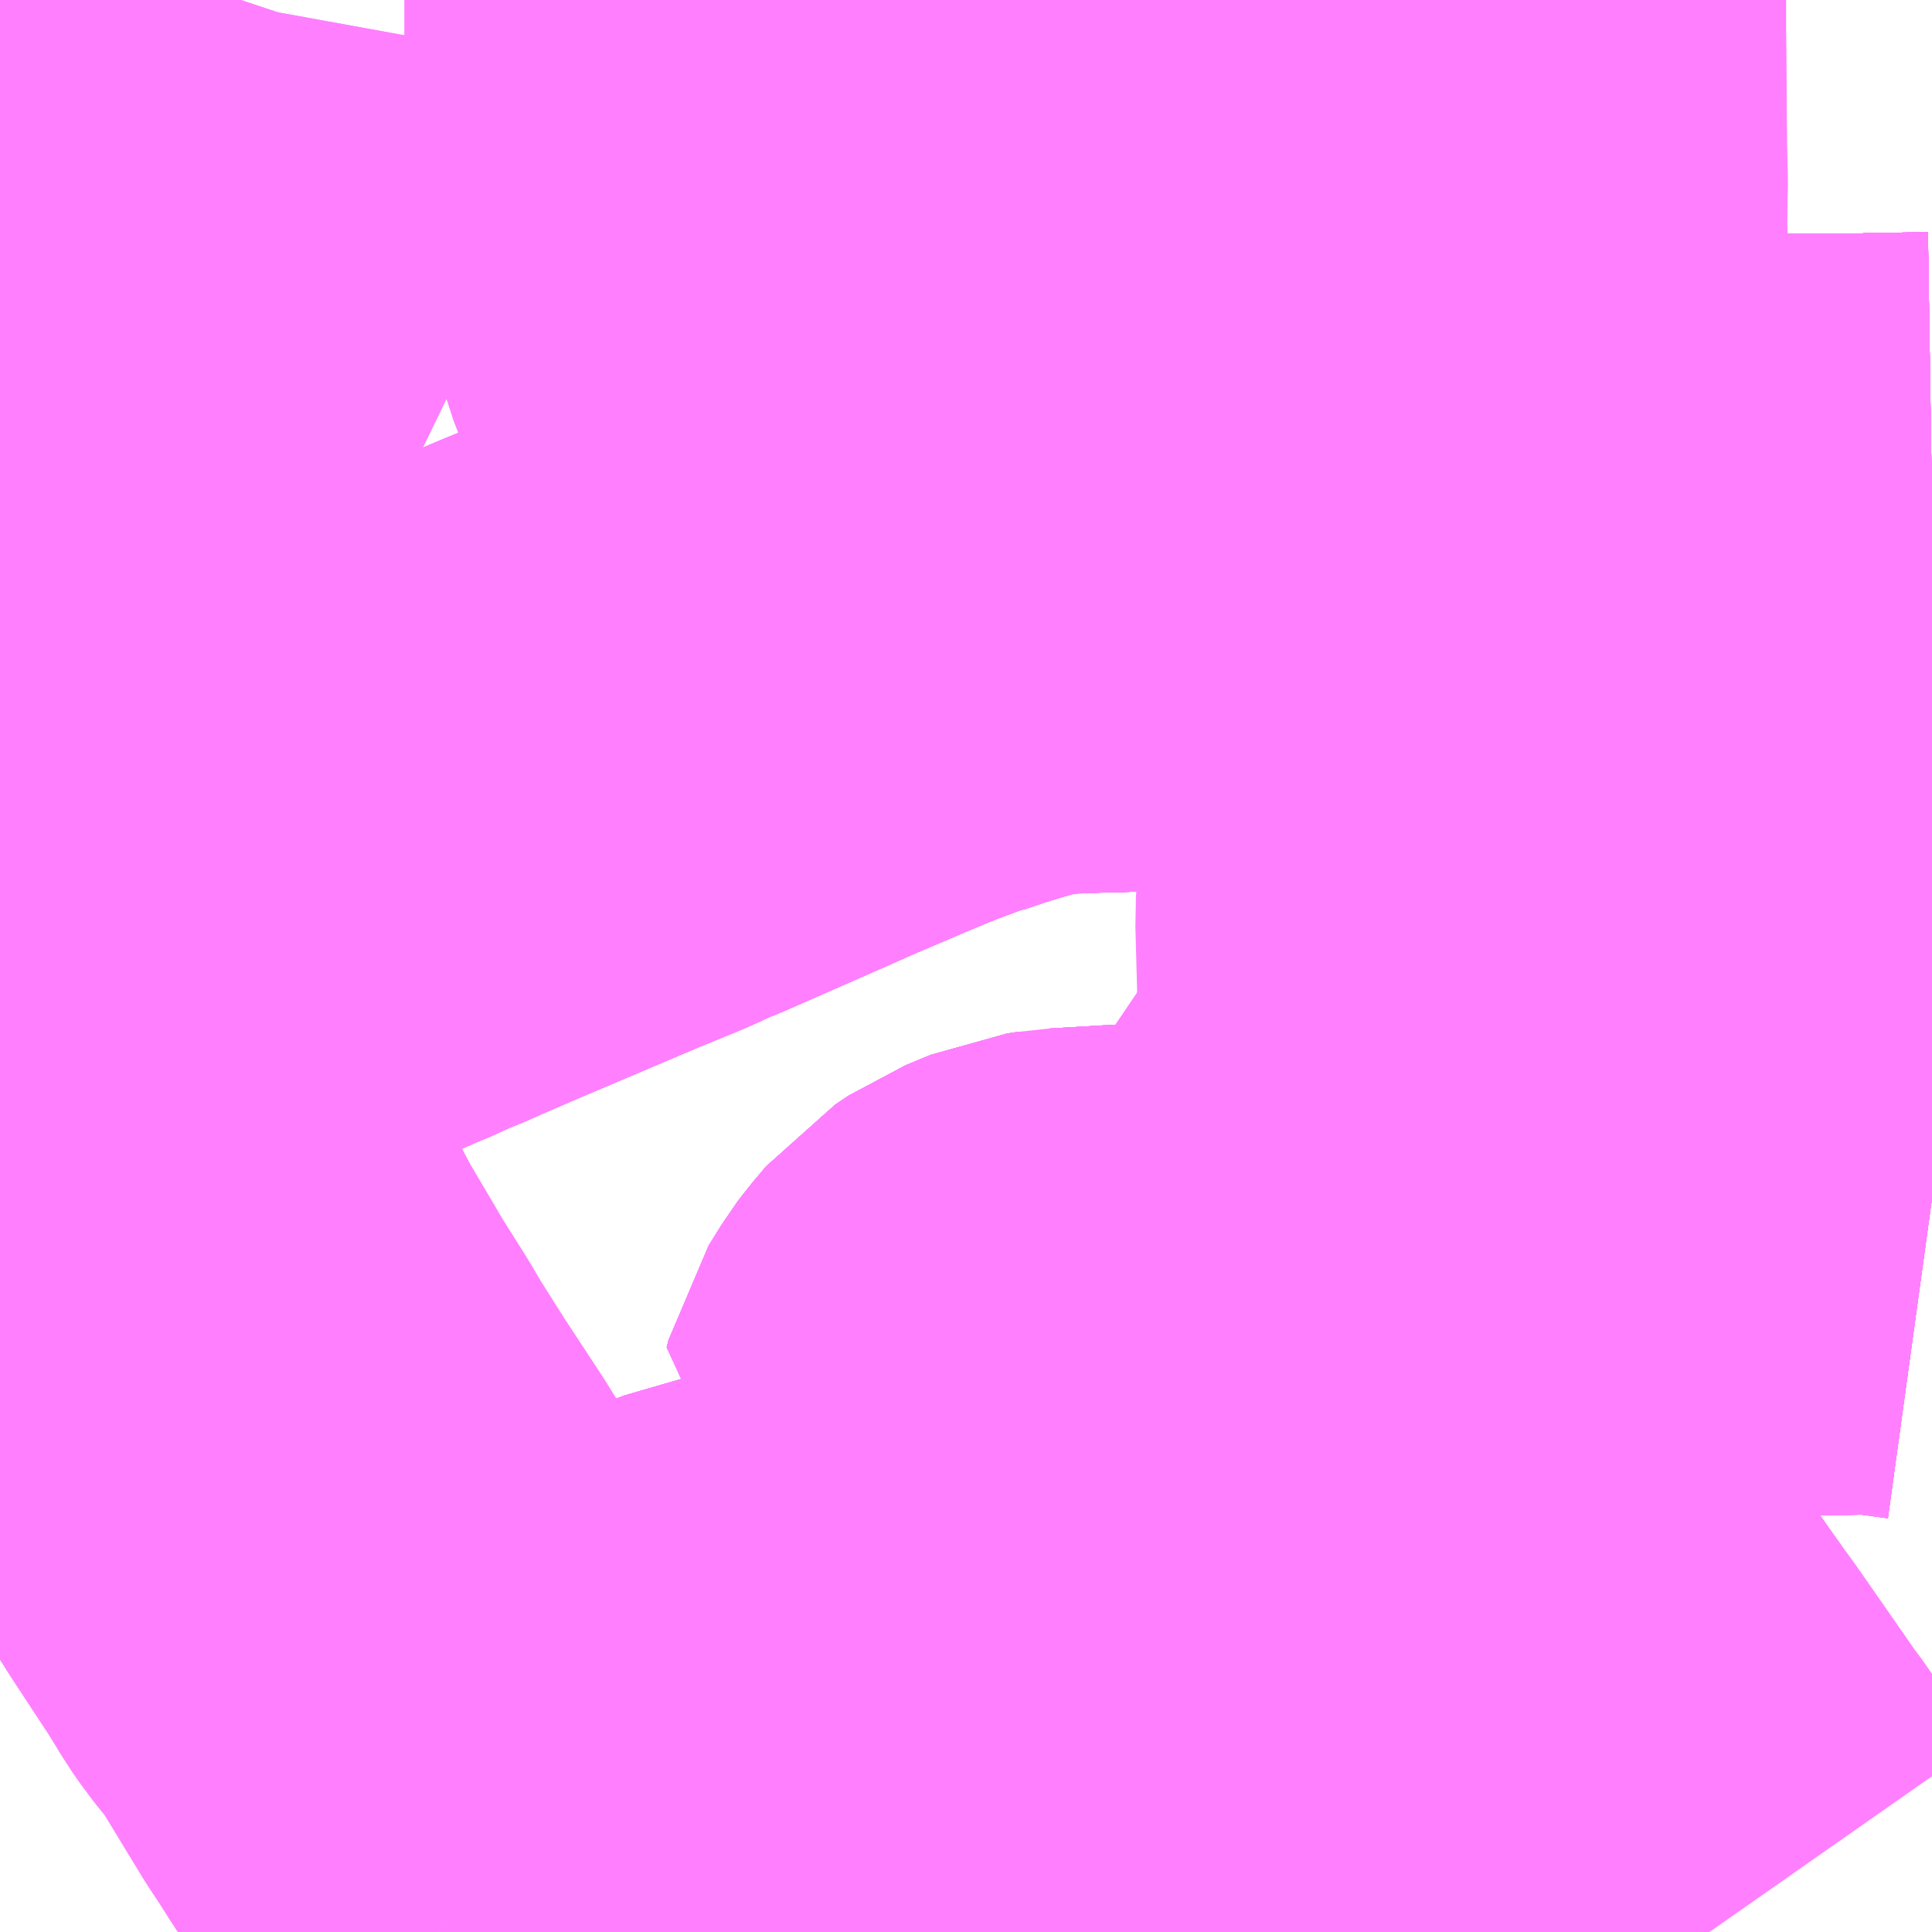 <?xml version="1.0" encoding="UTF-8"?>
<svg  xmlns="http://www.w3.org/2000/svg" xmlns:xlink="http://www.w3.org/1999/xlink" xmlns:go="http://purl.org/svgmap/profile" property="N07_001,N07_002,N07_003,N07_004,N07_005,N07_006,N07_007" viewBox="13570.312 -3500.244 2.197 2.197" go:dataArea="13570.3125 -3500.244140625 2.197265625 2.197265625" >
<globalCoordinateSystem srsName="http://purl.org/crs/84" transform="matrix(100.0,0.0,0.0,-100.0,0.0,0.0)" />
<defs>
 <g id="p0" >
  <circle cx="0.0" cy="0.0" r="3" stroke="green" stroke-width="0.75" vector-effect="non-scaling-stroke" />
 </g>
</defs>
<g fill="none" fill-rule="evenodd" stroke="#FF00FF" stroke-width="0.75" opacity="0.5" vector-effect="non-scaling-stroke" stroke-linejoin="bevel" >
<path content="1,丹後海陸交通（株）,京都線（丹後～京都）,2.0,2.0,2.0," xlink:title="1" d="M13572.51,-3499.605L13572.444,-3499.604L13572.428,-3499.603L13572.339,-3499.603L13572.244,-3499.603L13572.239,-3499.603L13572.127,-3499.603L13572.123,-3499.603L13571.973,-3499.604L13571.739,-3499.601L13571.697,-3499.601L13571.693,-3499.601L13571.686,-3499.601L13571.656,-3499.604L13571.646,-3499.605L13571.598,-3499.605L13571.56,-3499.604L13571.523,-3499.603L13571.474,-3499.6L13571.428,-3499.588L13571.389,-3499.576L13571.362,-3499.567L13571.354,-3499.565L13571.308,-3499.548L13571.267,-3499.531L13571.206,-3499.505L13571.163,-3499.486L13571.056,-3499.439L13571.051,-3499.437L13571.038,-3499.432L13571.015,-3499.421L13570.959,-3499.398L13570.846,-3499.35L13570.827,-3499.342L13570.783,-3499.323L13570.758,-3499.312L13570.74,-3499.305L13570.726,-3499.298L13570.709,-3499.291L13570.61,-3499.248L13570.533,-3499.215L13570.508,-3499.203L13570.444,-3499.174L13570.352,-3499.128L13570.312,-3499.106"/>
<path content="1,京浜急行バス（株）,シルフィード号,1.0,1.0,1.0," xlink:title="1" d="M13572.51,-3499.605L13572.444,-3499.604L13572.428,-3499.603L13572.339,-3499.603L13572.244,-3499.603L13572.239,-3499.603L13572.127,-3499.603L13572.123,-3499.603L13572.062,-3499.602L13571.973,-3499.604L13571.739,-3499.601L13571.697,-3499.601L13571.693,-3499.601L13571.686,-3499.601L13571.656,-3499.604L13571.646,-3499.605L13571.598,-3499.605L13571.56,-3499.604L13571.523,-3499.603L13571.494,-3499.6L13571.474,-3499.6L13571.451,-3499.592L13571.428,-3499.588L13571.389,-3499.576L13571.362,-3499.567L13571.354,-3499.565L13571.308,-3499.548L13571.267,-3499.531L13571.206,-3499.505L13571.163,-3499.486L13571.056,-3499.439L13571.051,-3499.437L13571.038,-3499.432L13571.015,-3499.421L13570.959,-3499.398L13570.846,-3499.35L13570.827,-3499.342L13570.783,-3499.323L13570.758,-3499.312L13570.74,-3499.305L13570.726,-3499.298L13570.709,-3499.291L13570.61,-3499.248L13570.556,-3499.224L13570.533,-3499.215L13570.508,-3499.203L13570.444,-3499.174L13570.352,-3499.128L13570.312,-3499.106"/>
<path content="1,京都バス（株）,81,6.5,6.5,6.5," xlink:title="1" d="M13571.67,-3500.244L13571.67,-3500.229L13571.669,-3500.215L13571.667,-3500.144L13571.666,-3500.068L13571.662,-3499.985L13571.661,-3499.97L13571.658,-3499.86L13571.657,-3499.832L13571.655,-3499.754L13571.65,-3499.695L13571.653,-3499.615L13571.656,-3499.604L13571.686,-3499.601L13571.693,-3499.601L13571.697,-3499.601L13571.739,-3499.601L13571.973,-3499.604L13572.123,-3499.603L13572.127,-3499.603L13572.239,-3499.603L13572.244,-3499.603L13572.339,-3499.603L13572.428,-3499.603L13572.444,-3499.604L13572.51,-3499.605"/>
<path content="1,京都バス（株）,83,9.5,9.5,9.5," xlink:title="1" d="M13572.51,-3499.605L13572.444,-3499.604L13572.428,-3499.603L13572.339,-3499.603L13572.244,-3499.603L13572.239,-3499.603L13572.127,-3499.603L13572.123,-3499.603L13571.973,-3499.604L13571.739,-3499.601L13571.697,-3499.601L13571.693,-3499.601L13571.686,-3499.601L13571.656,-3499.604L13571.653,-3499.615L13571.65,-3499.695L13571.655,-3499.754L13571.657,-3499.832L13571.658,-3499.86L13571.661,-3499.97L13571.662,-3499.985L13571.666,-3500.068L13571.667,-3500.144L13571.669,-3500.215L13571.67,-3500.229L13571.67,-3500.244"/>
<path content="1,京都交通（株）,舞鶴・綾部・福知山～東京,1.0,1.0,1.0," xlink:title="1" d="M13572.51,-3499.605L13572.444,-3499.604L13572.428,-3499.603L13572.339,-3499.603L13572.244,-3499.603L13572.239,-3499.603L13572.127,-3499.603L13572.123,-3499.603L13571.973,-3499.604L13571.739,-3499.601L13571.697,-3499.601L13571.693,-3499.601L13571.686,-3499.601L13571.656,-3499.604L13571.646,-3499.605L13571.598,-3499.605L13571.56,-3499.604L13571.523,-3499.603L13571.474,-3499.6L13571.428,-3499.588L13571.389,-3499.576L13571.362,-3499.567L13571.354,-3499.565L13571.308,-3499.548L13571.267,-3499.531L13571.206,-3499.505L13571.163,-3499.486L13571.056,-3499.439L13571.051,-3499.437L13571.038,-3499.432L13571.015,-3499.421L13570.959,-3499.398L13570.846,-3499.35L13570.827,-3499.342L13570.783,-3499.323L13570.758,-3499.312L13570.74,-3499.305L13570.726,-3499.298L13570.709,-3499.291L13570.61,-3499.248L13570.533,-3499.215L13570.508,-3499.203L13570.444,-3499.174L13570.352,-3499.128L13570.312,-3499.106"/>
<path content="1,京都交通（株）,舞鶴～京都駅,4.0,4.0,4.0," xlink:title="1" d="M13572.51,-3499.605L13572.444,-3499.604L13572.428,-3499.603L13572.339,-3499.603L13572.244,-3499.603L13572.239,-3499.603L13572.127,-3499.603L13572.123,-3499.603L13571.973,-3499.604L13571.739,-3499.601L13571.697,-3499.601L13571.693,-3499.601L13571.686,-3499.601L13571.656,-3499.604L13571.646,-3499.605L13571.598,-3499.605L13571.56,-3499.604L13571.523,-3499.603L13571.474,-3499.6L13571.428,-3499.588L13571.389,-3499.576L13571.362,-3499.567L13571.354,-3499.565L13571.308,-3499.548L13571.267,-3499.531L13571.206,-3499.505L13571.163,-3499.486L13571.056,-3499.439L13571.051,-3499.437L13571.038,-3499.432L13571.015,-3499.421L13570.959,-3499.398L13570.846,-3499.35L13570.827,-3499.342L13570.783,-3499.323L13570.758,-3499.312L13570.74,-3499.305L13570.726,-3499.298L13570.709,-3499.291L13570.61,-3499.248L13570.533,-3499.215L13570.508,-3499.203L13570.444,-3499.174L13570.352,-3499.128L13570.312,-3499.106"/>
<path content="1,京阪バス（株）,京都⇔福山,3.0,3.0,3.0," xlink:title="1" d="M13572.51,-3499.605L13572.444,-3499.604L13572.428,-3499.603L13572.339,-3499.603L13572.244,-3499.603L13572.239,-3499.603L13572.127,-3499.603L13572.123,-3499.603L13571.973,-3499.604L13571.739,-3499.601L13571.697,-3499.601L13571.693,-3499.601L13571.686,-3499.601L13571.656,-3499.604L13571.646,-3499.605L13571.598,-3499.605L13571.56,-3499.604L13571.523,-3499.603L13571.474,-3499.6L13571.428,-3499.588L13571.389,-3499.576L13571.362,-3499.567L13571.354,-3499.565L13571.308,-3499.548L13571.267,-3499.531L13571.206,-3499.505L13571.163,-3499.486L13571.056,-3499.439L13571.051,-3499.437L13571.038,-3499.432L13571.015,-3499.421L13570.959,-3499.398L13570.846,-3499.35L13570.827,-3499.342L13570.783,-3499.323L13570.758,-3499.312L13570.74,-3499.305L13570.726,-3499.298L13570.709,-3499.291L13570.61,-3499.248L13570.533,-3499.215L13570.508,-3499.203L13570.444,-3499.174L13570.352,-3499.128L13570.312,-3499.106"/>
<path content="1,京阪京都交通（株）,みやこライナー　京都⇔福山・尾道,3.0,3.0,3.0," xlink:title="1" d="M13572.51,-3499.605L13572.444,-3499.604L13572.428,-3499.603L13572.339,-3499.603L13572.244,-3499.603L13572.239,-3499.603L13572.127,-3499.603L13572.123,-3499.603L13571.973,-3499.604L13571.739,-3499.601L13571.697,-3499.601L13571.693,-3499.601L13571.686,-3499.601L13571.656,-3499.604L13571.646,-3499.605L13571.598,-3499.605L13571.56,-3499.604L13571.523,-3499.603L13571.474,-3499.6L13571.428,-3499.588L13571.389,-3499.576L13571.362,-3499.567L13571.354,-3499.565L13571.308,-3499.548L13571.267,-3499.531L13571.206,-3499.505L13571.163,-3499.486L13571.056,-3499.439L13571.051,-3499.437L13571.038,-3499.432L13571.015,-3499.421L13570.959,-3499.398L13570.846,-3499.35L13570.827,-3499.342L13570.783,-3499.323L13570.758,-3499.312L13570.74,-3499.305L13570.726,-3499.298L13570.709,-3499.291L13570.61,-3499.248L13570.533,-3499.215L13570.508,-3499.203L13570.444,-3499.174L13570.352,-3499.128L13570.312,-3499.106"/>
<path content="1,京阪京都交通（株）,フラワーライン線,6.5,5.0,0.0," xlink:title="1" d="M13571.867,-3499.66L13571.867,-3499.602L13571.973,-3499.604L13572.123,-3499.603L13572.127,-3499.603L13572.239,-3499.603L13572.244,-3499.603L13572.339,-3499.603L13572.428,-3499.603L13572.444,-3499.604L13572.51,-3499.605"/>
<path content="1,京阪京都交通（株）,国道線2_02_on,34.5,28.0,28.0," xlink:title="1" d="M13570.831,-3498.047L13570.913,-3498.124L13570.969,-3498.188L13570.992,-3498.21L13571.046,-3498.258L13571.065,-3498.271L13571.087,-3498.281L13571.106,-3498.288L13571.154,-3498.306L13571.173,-3498.31L13571.182,-3498.313L13571.237,-3498.329L13571.251,-3498.334L13571.301,-3498.348L13571.303,-3498.348L13571.306,-3498.35L13571.369,-3498.368L13571.379,-3498.372L13571.383,-3498.373L13571.412,-3498.381L13571.49,-3498.404L13571.497,-3498.406L13571.504,-3498.408L13571.508,-3498.409L13571.527,-3498.415L13571.542,-3498.418L13571.551,-3498.419L13571.55,-3498.441L13571.549,-3498.446L13571.548,-3498.457L13571.534,-3498.481L13571.53,-3498.488L13571.479,-3498.558L13571.436,-3498.62L13571.434,-3498.621L13571.436,-3498.629L13571.451,-3498.653L13571.454,-3498.657L13571.47,-3498.676L13571.485,-3498.686L13571.514,-3498.698L13571.527,-3498.7"/>
<path content="1,京阪京都交通（株）,国道線2_02_on,34.5,28.0,28.0," xlink:title="1" d="M13571.527,-3498.7L13571.595,-3498.704L13571.644,-3498.706L13571.666,-3498.708L13571.693,-3498.711L13571.729,-3498.715L13571.749,-3498.717L13571.769,-3498.72L13571.772,-3498.721L13571.775,-3498.721L13571.784,-3498.724L13571.813,-3498.733L13571.82,-3498.735L13571.82,-3498.738L13571.832,-3498.744L13571.843,-3498.752L13571.854,-3498.761L13571.858,-3498.769L13571.86,-3498.788L13571.862,-3498.82L13571.867,-3498.832L13571.882,-3498.867L13571.885,-3498.87L13571.893,-3498.877L13571.9,-3498.882L13571.91,-3498.887L13571.915,-3498.888L13571.92,-3498.889L13571.967,-3498.89L13571.984,-3498.889L13572.058,-3498.89L13572.084,-3498.89L13572.092,-3498.89L13572.181,-3498.891L13572.212,-3498.892L13572.265,-3498.892L13572.283,-3498.893L13572.29,-3498.893L13572.327,-3498.894L13572.358,-3498.896L13572.388,-3498.896L13572.452,-3498.897L13572.51,-3498.889"/>
<path content="1,京阪京都交通（株）,国道線2_02_on,34.5,28.0,28.0," xlink:title="1" d="M13571.526,-3498.714L13571.527,-3498.7"/>
<path content="1,京阪京都交通（株）,大野原線13,2.5,1.5,1.5," xlink:title="1" d="M13572.51,-3498.889L13572.452,-3498.897L13572.388,-3498.896L13572.358,-3498.896L13572.327,-3498.894L13572.29,-3498.893L13572.283,-3498.893L13572.265,-3498.892L13572.212,-3498.892L13572.181,-3498.891L13572.092,-3498.89L13572.084,-3498.89L13572.058,-3498.89L13571.984,-3498.889L13571.967,-3498.89L13571.92,-3498.889L13571.915,-3498.888L13571.91,-3498.887L13571.9,-3498.882L13571.893,-3498.877L13571.885,-3498.87L13571.882,-3498.867L13571.867,-3498.832L13571.862,-3498.82L13571.86,-3498.788L13571.858,-3498.769L13571.854,-3498.761L13571.843,-3498.752L13571.832,-3498.744L13571.82,-3498.738L13571.82,-3498.735L13571.813,-3498.733L13571.784,-3498.724L13571.775,-3498.721L13571.772,-3498.721L13571.769,-3498.72L13571.749,-3498.717L13571.729,-3498.715L13571.693,-3498.711L13571.666,-3498.708L13571.644,-3498.706L13571.595,-3498.704L13571.527,-3498.7L13571.514,-3498.698L13571.485,-3498.686L13571.47,-3498.676L13571.454,-3498.657L13571.451,-3498.653L13571.436,-3498.629L13571.434,-3498.621L13571.436,-3498.62L13571.479,-3498.558L13571.53,-3498.488L13571.534,-3498.481L13571.548,-3498.457L13571.549,-3498.446L13571.55,-3498.441L13571.551,-3498.419L13571.542,-3498.418L13571.527,-3498.415L13571.508,-3498.409L13571.504,-3498.408L13571.497,-3498.406L13571.49,-3498.404L13571.412,-3498.381L13571.383,-3498.373L13571.379,-3498.372L13571.369,-3498.368L13571.306,-3498.35L13571.303,-3498.348L13571.301,-3498.348L13571.251,-3498.334L13571.237,-3498.329L13571.182,-3498.313L13571.173,-3498.31L13571.154,-3498.306L13571.106,-3498.288L13571.087,-3498.281L13571.065,-3498.271L13571.046,-3498.258L13570.992,-3498.21L13570.969,-3498.188L13570.913,-3498.124L13570.831,-3498.047"/>
<path content="1,京阪京都交通（株）,大野原線14,2.0,2.0,2.0," xlink:title="1" d="M13570.831,-3498.047L13570.913,-3498.124L13570.969,-3498.188L13570.992,-3498.21L13571.046,-3498.258L13571.065,-3498.271L13571.087,-3498.281L13571.106,-3498.288L13571.154,-3498.306L13571.173,-3498.31L13571.182,-3498.313L13571.237,-3498.329L13571.251,-3498.334L13571.301,-3498.348L13571.303,-3498.348L13571.306,-3498.35L13571.369,-3498.368L13571.379,-3498.372L13571.383,-3498.373L13571.412,-3498.381L13571.49,-3498.404L13571.497,-3498.406L13571.504,-3498.408L13571.508,-3498.409L13571.527,-3498.415L13571.551,-3498.419L13571.55,-3498.441L13571.549,-3498.446L13571.548,-3498.457L13571.534,-3498.481L13571.53,-3498.488L13571.479,-3498.558L13571.436,-3498.62L13571.434,-3498.621L13571.436,-3498.629L13571.451,-3498.653L13571.454,-3498.657L13571.47,-3498.676L13571.485,-3498.686L13571.514,-3498.698L13571.527,-3498.7"/>
<path content="1,京阪京都交通（株）,大野原線14,2.0,2.0,2.0," xlink:title="1" d="M13571.527,-3498.7L13571.595,-3498.704L13571.644,-3498.706L13571.666,-3498.708L13571.693,-3498.711L13571.729,-3498.715L13571.749,-3498.717L13571.769,-3498.72L13571.772,-3498.721L13571.775,-3498.721L13571.784,-3498.724L13571.813,-3498.733L13571.82,-3498.735L13571.82,-3498.738L13571.832,-3498.744L13571.843,-3498.752L13571.854,-3498.761L13571.858,-3498.769L13571.86,-3498.788L13571.862,-3498.82L13571.867,-3498.832L13571.885,-3498.87L13571.893,-3498.877L13571.9,-3498.882L13571.91,-3498.887L13571.915,-3498.888L13571.92,-3498.889L13571.967,-3498.89L13571.984,-3498.889L13572.058,-3498.89L13572.084,-3498.89L13572.092,-3498.89L13572.181,-3498.891L13572.212,-3498.892L13572.265,-3498.892L13572.283,-3498.893L13572.29,-3498.893L13572.327,-3498.894L13572.358,-3498.896L13572.388,-3498.896L13572.452,-3498.897L13572.51,-3498.889"/>
<path content="1,京阪京都交通（株）,大野原線14,2.0,2.0,2.0," xlink:title="1" d="M13571.526,-3498.714L13571.527,-3498.7"/>
<path content="1,京阪京都交通（株）,桂坂線21,10.5,8.0,14.5," xlink:title="1" d="M13570.312,-3499.106L13570.352,-3499.128L13570.444,-3499.174L13570.508,-3499.203L13570.533,-3499.215L13570.556,-3499.224L13570.61,-3499.248L13570.709,-3499.291L13570.726,-3499.298L13570.74,-3499.305L13570.758,-3499.312L13570.783,-3499.323L13570.827,-3499.342L13570.846,-3499.35L13570.959,-3499.398L13571.015,-3499.421L13571.038,-3499.432L13571.051,-3499.437L13571.056,-3499.439L13571.163,-3499.486L13571.206,-3499.505L13571.267,-3499.531L13571.308,-3499.548L13571.354,-3499.565L13571.362,-3499.567L13571.389,-3499.576L13571.428,-3499.588L13571.474,-3499.6L13571.523,-3499.603L13571.56,-3499.604L13571.598,-3499.605L13571.646,-3499.605L13571.656,-3499.604L13571.686,-3499.601L13571.693,-3499.601L13571.697,-3499.601L13571.739,-3499.601L13571.973,-3499.604L13572.123,-3499.603L13572.127,-3499.603L13572.239,-3499.603L13572.244,-3499.603L13572.339,-3499.603L13572.428,-3499.603L13572.444,-3499.604L13572.51,-3499.605"/>
<path content="1,京阪京都交通（株）,桂坂線21A,9.0,7.5,0.0," xlink:title="1" d="M13570.312,-3499.106L13570.352,-3499.128L13570.444,-3499.174L13570.508,-3499.203L13570.533,-3499.215L13570.556,-3499.224L13570.61,-3499.248L13570.709,-3499.291L13570.726,-3499.298L13570.74,-3499.305L13570.758,-3499.312L13570.783,-3499.323L13570.827,-3499.342L13570.846,-3499.35L13570.959,-3499.398L13571.015,-3499.421L13571.038,-3499.432L13571.051,-3499.437L13571.056,-3499.439L13571.163,-3499.486L13571.206,-3499.505L13571.267,-3499.531L13571.308,-3499.548L13571.354,-3499.565L13571.362,-3499.567L13571.389,-3499.576L13571.428,-3499.588L13571.474,-3499.6L13571.523,-3499.603L13571.56,-3499.604L13571.598,-3499.605L13571.646,-3499.605L13571.656,-3499.604L13571.686,-3499.601L13571.693,-3499.601L13571.697,-3499.601L13571.739,-3499.601L13571.973,-3499.604L13572.123,-3499.603L13572.127,-3499.603L13572.239,-3499.603L13572.244,-3499.603L13572.339,-3499.603L13572.428,-3499.603L13572.444,-3499.604L13572.51,-3499.605"/>
<path content="1,京阪京都交通（株）,桂坂線26,45.5,28.0,28.0," xlink:title="1" d="M13570.831,-3498.047L13570.913,-3498.124L13570.969,-3498.188L13570.992,-3498.21L13571.046,-3498.258L13571.065,-3498.271L13571.087,-3498.281L13571.106,-3498.288L13571.154,-3498.306L13571.173,-3498.31L13571.182,-3498.313L13571.237,-3498.329L13571.251,-3498.334L13571.301,-3498.348L13571.303,-3498.348L13571.306,-3498.35L13571.369,-3498.368L13571.379,-3498.372L13571.383,-3498.373L13571.412,-3498.381L13571.49,-3498.404L13571.497,-3498.406L13571.504,-3498.408L13571.508,-3498.409L13571.527,-3498.415L13571.542,-3498.418L13571.551,-3498.419L13571.557,-3498.42L13571.573,-3498.421L13571.605,-3498.42L13571.64,-3498.42L13571.676,-3498.42L13571.725,-3498.419L13571.749,-3498.42L13571.793,-3498.418L13571.811,-3498.418L13571.819,-3498.418L13571.872,-3498.417L13571.888,-3498.417L13571.89,-3498.416L13571.935,-3498.416L13571.974,-3498.415L13571.988,-3498.415L13571.988,-3498.433L13571.985,-3498.478L13571.987,-3498.545L13571.987,-3498.559L13571.986,-3498.589L13571.986,-3498.742L13571.985,-3498.751L13571.984,-3498.803L13571.985,-3498.827L13571.985,-3498.835L13571.984,-3498.882L13571.984,-3498.889L13572.058,-3498.89L13572.084,-3498.89L13572.092,-3498.89L13572.181,-3498.891L13572.212,-3498.892L13572.265,-3498.892L13572.283,-3498.893L13572.29,-3498.893L13572.327,-3498.894L13572.358,-3498.896L13572.388,-3498.896L13572.452,-3498.897L13572.51,-3498.889"/>
<path content="1,京阪京都交通（株）,桂坂線26B,1.5,1.0,1.0," xlink:title="1" d="M13572.51,-3498.889L13572.452,-3498.897L13572.388,-3498.896L13572.358,-3498.896L13572.327,-3498.894L13572.29,-3498.893L13572.283,-3498.893L13572.265,-3498.892L13572.212,-3498.892L13572.181,-3498.891L13572.092,-3498.89L13572.084,-3498.89L13572.058,-3498.89L13571.984,-3498.889L13571.984,-3498.882L13571.985,-3498.835L13571.985,-3498.827L13571.984,-3498.803L13571.985,-3498.751L13571.986,-3498.742L13571.986,-3498.589L13571.987,-3498.559L13571.987,-3498.545L13571.985,-3498.478L13571.988,-3498.433L13571.988,-3498.415L13571.974,-3498.415L13571.935,-3498.416L13571.89,-3498.416L13571.888,-3498.417L13571.872,-3498.417L13571.819,-3498.418L13571.811,-3498.418L13571.793,-3498.418L13571.749,-3498.42L13571.725,-3498.419L13571.676,-3498.42L13571.64,-3498.42L13571.605,-3498.42L13571.573,-3498.421L13571.557,-3498.42L13571.551,-3498.419L13571.542,-3498.418L13571.527,-3498.415L13571.508,-3498.409L13571.504,-3498.408L13571.497,-3498.406L13571.49,-3498.404L13571.412,-3498.381L13571.383,-3498.373L13571.379,-3498.372L13571.369,-3498.368L13571.306,-3498.35L13571.303,-3498.348L13571.301,-3498.348L13571.251,-3498.334L13571.237,-3498.329L13571.182,-3498.313L13571.173,-3498.31L13571.154,-3498.306L13571.106,-3498.288L13571.087,-3498.281L13571.065,-3498.271L13571.046,-3498.258L13570.992,-3498.21L13570.969,-3498.188L13570.913,-3498.124L13570.831,-3498.047"/>
<path content="1,京阪京都交通（株）,桂坂線27,1.0,0.5,0.5," xlink:title="1" d="M13570.312,-3499.106L13570.352,-3499.128L13570.444,-3499.174L13570.508,-3499.203L13570.533,-3499.215L13570.556,-3499.224L13570.61,-3499.248L13570.709,-3499.291L13570.726,-3499.298L13570.74,-3499.305L13570.758,-3499.312L13570.783,-3499.323L13570.827,-3499.342L13570.846,-3499.35L13570.959,-3499.398L13571.015,-3499.421L13571.038,-3499.432L13571.051,-3499.437L13571.056,-3499.439L13571.163,-3499.486L13571.206,-3499.505L13571.267,-3499.531L13571.308,-3499.548L13571.354,-3499.565L13571.362,-3499.567L13571.389,-3499.576L13571.428,-3499.588L13571.474,-3499.6L13571.523,-3499.603L13571.56,-3499.604L13571.598,-3499.605L13571.646,-3499.605L13571.656,-3499.604L13571.686,-3499.601L13571.693,-3499.601L13571.697,-3499.601L13571.739,-3499.601L13571.973,-3499.604L13572.123,-3499.603L13572.127,-3499.603L13572.239,-3499.603L13572.244,-3499.603L13572.339,-3499.603L13572.428,-3499.603L13572.444,-3499.604L13572.51,-3499.605"/>
<path content="1,京阪京都交通（株）,桂坂線28,0.5,0.5,0.5," xlink:title="1" d="M13570.831,-3498.047L13570.913,-3498.124L13570.969,-3498.188L13570.992,-3498.21L13571.046,-3498.258L13571.065,-3498.271L13571.087,-3498.281L13571.106,-3498.288L13571.154,-3498.306L13571.173,-3498.31L13571.182,-3498.313L13571.237,-3498.329L13571.251,-3498.334L13571.301,-3498.348L13571.303,-3498.348L13571.306,-3498.35L13571.369,-3498.368L13571.379,-3498.372L13571.383,-3498.373L13571.412,-3498.381L13571.49,-3498.404L13571.497,-3498.406L13571.504,-3498.408L13571.508,-3498.409L13571.527,-3498.415L13571.542,-3498.418L13571.551,-3498.419L13571.55,-3498.441L13571.549,-3498.446L13571.548,-3498.457L13571.534,-3498.481L13571.53,-3498.488L13571.479,-3498.558L13571.436,-3498.62L13571.434,-3498.621L13571.436,-3498.629L13571.451,-3498.653L13571.454,-3498.657L13571.47,-3498.676L13571.485,-3498.686L13571.514,-3498.698L13571.527,-3498.7"/>
<path content="1,京阪京都交通（株）,桂坂線28,0.5,0.5,0.5," xlink:title="1" d="M13571.527,-3498.7L13571.595,-3498.704L13571.644,-3498.706L13571.666,-3498.708L13571.693,-3498.711L13571.729,-3498.715L13571.749,-3498.717L13571.769,-3498.72L13571.772,-3498.721L13571.775,-3498.721L13571.784,-3498.724L13571.813,-3498.733L13571.82,-3498.735L13571.82,-3498.738L13571.832,-3498.744L13571.843,-3498.752L13571.854,-3498.761L13571.858,-3498.769L13571.86,-3498.788L13571.862,-3498.82L13571.867,-3498.832L13571.882,-3498.867L13571.885,-3498.87L13571.893,-3498.877L13571.9,-3498.882L13571.91,-3498.887L13571.915,-3498.888L13571.92,-3498.889L13571.967,-3498.89L13571.984,-3498.889L13572.058,-3498.89L13572.084,-3498.89L13572.092,-3498.89L13572.181,-3498.891L13572.212,-3498.892L13572.265,-3498.892L13572.283,-3498.893L13572.29,-3498.893L13572.327,-3498.894L13572.358,-3498.896L13572.388,-3498.896L13572.452,-3498.897L13572.51,-3498.889"/>
<path content="1,京阪京都交通（株）,桂坂線28,0.5,0.5,0.5," xlink:title="1" d="M13571.526,-3498.714L13571.527,-3498.7"/>
<path content="1,京阪京都交通（株）,桂坂線28A,12.0,4.5,3.5," xlink:title="1" d="M13570.831,-3498.047L13570.913,-3498.124L13570.969,-3498.188L13570.992,-3498.21L13571.046,-3498.258L13571.065,-3498.271L13571.087,-3498.281L13571.106,-3498.288L13571.154,-3498.306L13571.173,-3498.31L13571.182,-3498.313L13571.237,-3498.329L13571.251,-3498.334L13571.301,-3498.348L13571.303,-3498.348L13571.306,-3498.35L13571.369,-3498.368L13571.379,-3498.372L13571.383,-3498.373L13571.412,-3498.381L13571.49,-3498.404L13571.497,-3498.406L13571.504,-3498.408L13571.508,-3498.409L13571.527,-3498.415L13571.542,-3498.418L13571.551,-3498.419L13571.55,-3498.441L13571.549,-3498.446L13571.548,-3498.457L13571.534,-3498.481L13571.53,-3498.488L13571.479,-3498.558L13571.436,-3498.62L13571.434,-3498.621L13571.436,-3498.629L13571.451,-3498.653L13571.454,-3498.657L13571.47,-3498.676L13571.485,-3498.686L13571.514,-3498.698L13571.527,-3498.7"/>
<path content="1,京阪京都交通（株）,桂坂線28A,12.0,4.5,3.5," xlink:title="1" d="M13571.527,-3498.7L13571.595,-3498.704L13571.644,-3498.706L13571.666,-3498.708L13571.693,-3498.711L13571.729,-3498.715L13571.749,-3498.717L13571.769,-3498.72L13571.772,-3498.721L13571.775,-3498.721L13571.784,-3498.724L13571.813,-3498.733L13571.82,-3498.735L13571.82,-3498.738L13571.832,-3498.744L13571.843,-3498.752L13571.854,-3498.761L13571.858,-3498.769L13571.86,-3498.788L13571.862,-3498.82L13571.867,-3498.832L13571.882,-3498.867L13571.885,-3498.87L13571.893,-3498.877L13571.9,-3498.882L13571.91,-3498.887L13571.915,-3498.888L13571.92,-3498.889L13571.967,-3498.89L13571.984,-3498.889L13572.058,-3498.89L13572.084,-3498.89L13572.092,-3498.89L13572.181,-3498.891L13572.212,-3498.892L13572.265,-3498.892L13572.283,-3498.893L13572.29,-3498.893L13572.327,-3498.894L13572.358,-3498.896L13572.388,-3498.896L13572.452,-3498.897L13572.51,-3498.889"/>
<path content="1,京阪京都交通（株）,桂坂線28A,12.0,4.5,3.5," xlink:title="1" d="M13571.526,-3498.714L13571.527,-3498.7"/>
<path content="1,京阪京都交通（株）,桂坂線28B,0.5,0.0,0.0," xlink:title="1" d="M13570.831,-3498.047L13570.913,-3498.124L13570.969,-3498.188L13570.992,-3498.21L13571.046,-3498.258L13571.065,-3498.271L13571.087,-3498.281L13571.106,-3498.288L13571.154,-3498.306L13571.173,-3498.31L13571.182,-3498.313L13571.237,-3498.329L13571.251,-3498.334L13571.301,-3498.348L13571.303,-3498.348L13571.306,-3498.35L13571.369,-3498.368L13571.379,-3498.372L13571.383,-3498.373L13571.412,-3498.381L13571.49,-3498.404L13571.497,-3498.406L13571.504,-3498.408L13571.508,-3498.409L13571.527,-3498.415L13571.542,-3498.418L13571.551,-3498.419L13571.55,-3498.441L13571.549,-3498.446L13571.548,-3498.457L13571.534,-3498.481L13571.53,-3498.488L13571.479,-3498.558L13571.436,-3498.62L13571.434,-3498.621L13571.436,-3498.629L13571.451,-3498.653L13571.454,-3498.657L13571.47,-3498.676L13571.485,-3498.686L13571.514,-3498.698L13571.527,-3498.7"/>
<path content="1,京阪京都交通（株）,桂坂線28B,0.5,0.0,0.0," xlink:title="1" d="M13571.527,-3498.7L13571.595,-3498.704L13571.644,-3498.706L13571.666,-3498.708L13571.693,-3498.711L13571.729,-3498.715L13571.749,-3498.717L13571.769,-3498.72L13571.772,-3498.721L13571.775,-3498.721L13571.784,-3498.724L13571.813,-3498.733L13571.82,-3498.735L13571.82,-3498.738L13571.832,-3498.744L13571.843,-3498.752L13571.854,-3498.761L13571.858,-3498.769L13571.86,-3498.788L13571.862,-3498.82L13571.867,-3498.832L13571.882,-3498.867L13571.885,-3498.87L13571.893,-3498.877L13571.9,-3498.882L13571.91,-3498.887L13571.915,-3498.888L13571.92,-3498.889L13571.967,-3498.89L13571.984,-3498.889L13572.058,-3498.89L13572.084,-3498.89L13572.092,-3498.89L13572.181,-3498.891L13572.212,-3498.892L13572.265,-3498.892L13572.283,-3498.893L13572.29,-3498.893L13572.327,-3498.894L13572.358,-3498.896L13572.388,-3498.896L13572.452,-3498.897L13572.51,-3498.889"/>
<path content="1,京阪京都交通（株）,桂坂線28B,0.5,0.0,0.0," xlink:title="1" d="M13571.526,-3498.714L13571.527,-3498.7"/>
<path content="2,京都市,27号系統,47.0,30.0,30.0," xlink:title="2" d="M13571.968,-3500.244L13571.968,-3500.219L13571.968,-3500.21L13571.969,-3500.085L13571.969,-3500.076L13571.969,-3500.074L13571.97,-3500.039L13571.969,-3499.982L13571.97,-3499.971L13571.971,-3499.886L13571.971,-3499.875L13571.971,-3499.855L13571.973,-3499.755L13571.973,-3499.749L13571.973,-3499.746L13571.973,-3499.741L13571.974,-3499.643L13571.973,-3499.604L13572.123,-3499.603L13572.127,-3499.603L13572.239,-3499.603L13572.244,-3499.603L13572.339,-3499.603L13572.428,-3499.603L13572.444,-3499.604L13572.51,-3499.605"/>
<path content="2,京都市,32号系統,43.0,31.0,28.0," xlink:title="2" d="M13571.147,-3500.244L13571.147,-3500.2L13571.149,-3500.143L13571.149,-3499.992L13571.167,-3499.941L13571.178,-3499.9L13571.193,-3499.861L13571.197,-3499.849L13571.209,-3499.805L13571.209,-3499.756L13571.206,-3499.648L13571.203,-3499.581L13571.204,-3499.525L13571.206,-3499.505L13571.267,-3499.531L13571.308,-3499.548L13571.354,-3499.565L13571.362,-3499.567L13571.389,-3499.576L13571.428,-3499.588L13571.474,-3499.6L13571.523,-3499.603L13571.56,-3499.604L13571.598,-3499.605L13571.646,-3499.605L13571.656,-3499.604L13571.686,-3499.601L13571.693,-3499.601L13571.697,-3499.601L13571.739,-3499.601L13571.973,-3499.604L13572.123,-3499.603L13572.127,-3499.603L13572.239,-3499.603L13572.244,-3499.603L13572.339,-3499.603L13572.428,-3499.603L13572.444,-3499.604L13572.51,-3499.605"/>
<path content="2,京都市,33号系統,30.0,26.0,24.0," xlink:title="2" d="M13570.831,-3498.047L13570.913,-3498.124L13570.969,-3498.188L13570.992,-3498.21L13571.046,-3498.258L13571.065,-3498.271L13571.087,-3498.281L13571.106,-3498.288L13571.154,-3498.306L13571.173,-3498.31L13571.182,-3498.313L13571.237,-3498.329L13571.251,-3498.334L13571.301,-3498.348L13571.303,-3498.348L13571.306,-3498.35L13571.369,-3498.368L13571.379,-3498.372L13571.383,-3498.373L13571.412,-3498.381L13571.49,-3498.404L13571.497,-3498.406L13571.504,-3498.408L13571.508,-3498.409L13571.527,-3498.415L13571.551,-3498.419L13571.557,-3498.42L13571.573,-3498.421L13571.605,-3498.42L13571.64,-3498.42L13571.676,-3498.42L13571.725,-3498.419L13571.749,-3498.42L13571.811,-3498.418L13571.819,-3498.418L13571.872,-3498.417L13571.888,-3498.417L13571.89,-3498.416L13571.935,-3498.416L13571.974,-3498.415L13571.988,-3498.415L13571.988,-3498.433L13571.985,-3498.478L13571.987,-3498.545L13571.987,-3498.559L13571.986,-3498.589L13571.986,-3498.742L13571.985,-3498.751L13571.985,-3498.756L13571.984,-3498.803L13571.985,-3498.827L13571.985,-3498.835L13571.984,-3498.882L13571.984,-3498.889L13572.058,-3498.89L13572.084,-3498.89L13572.092,-3498.89L13572.181,-3498.891L13572.212,-3498.892L13572.265,-3498.892L13572.283,-3498.893L13572.29,-3498.893L13572.327,-3498.894L13572.358,-3498.896L13572.388,-3498.896L13572.452,-3498.897L13572.51,-3498.889"/>
<path content="2,京都市,69号系統,21.5,20.0,20.0," xlink:title="2" d="M13570.979,-3498.047L13570.969,-3498.057L13570.954,-3498.073L13570.934,-3498.097L13570.922,-3498.112L13570.913,-3498.124L13570.831,-3498.047"/>
<path content="2,京都市,69号系統,21.5,20.0,20.0," xlink:title="2" d="M13570.586,-3500.244L13570.584,-3500.238L13570.582,-3500.227L13570.579,-3500.22L13570.571,-3500.185L13570.567,-3500.167L13570.554,-3500.114L13570.536,-3500.067L13570.515,-3500.018L13570.508,-3500.004L13570.503,-3499.996L13570.499,-3499.988L13570.498,-3499.986L13570.492,-3499.974L13570.491,-3499.972L13570.459,-3499.906L13570.445,-3499.878L13570.411,-3499.809L13570.404,-3499.794L13570.394,-3499.777L13570.387,-3499.763L13570.381,-3499.749L13570.372,-3499.728L13570.37,-3499.716L13570.37,-3499.707L13570.368,-3499.689L13570.368,-3499.682L13570.366,-3499.635L13570.366,-3499.615L13570.363,-3499.585L13570.357,-3499.559L13570.35,-3499.542L13570.341,-3499.526L13570.328,-3499.513L13570.322,-3499.506L13570.312,-3499.501"/>
<path content="2,京都市,70号系統,24.0,18.0,18.0," xlink:title="2" d="M13570.831,-3498.047L13570.913,-3498.124L13570.91,-3498.128L13570.9,-3498.143L13570.87,-3498.187L13570.863,-3498.198L13570.856,-3498.209L13570.819,-3498.266L13570.807,-3498.285L13570.795,-3498.303L13570.739,-3498.395L13570.711,-3498.43L13570.702,-3498.443L13570.696,-3498.453L13570.683,-3498.474L13570.639,-3498.541L13570.608,-3498.59L13570.592,-3498.617L13570.563,-3498.663L13570.556,-3498.675L13570.52,-3498.736L13570.504,-3498.766L13570.5,-3498.776L13570.494,-3498.787L13570.468,-3498.841L13570.434,-3498.932L13570.428,-3498.946L13570.423,-3498.96L13570.405,-3499.004L13570.391,-3499.038L13570.379,-3499.067L13570.374,-3499.078L13570.362,-3499.105L13570.352,-3499.128L13570.343,-3499.148L13570.328,-3499.177L13570.322,-3499.191L13570.316,-3499.203L13570.312,-3499.209M13570.312,-3499.501L13570.322,-3499.506L13570.328,-3499.513L13570.341,-3499.526L13570.35,-3499.542L13570.357,-3499.559L13570.363,-3499.585L13570.366,-3499.615L13570.366,-3499.635L13570.368,-3499.682L13570.368,-3499.689L13570.37,-3499.707L13570.37,-3499.716L13570.372,-3499.728L13570.381,-3499.749L13570.387,-3499.763L13570.394,-3499.777L13570.404,-3499.794L13570.411,-3499.809L13570.445,-3499.878L13570.459,-3499.906L13570.491,-3499.972L13570.492,-3499.974L13570.498,-3499.986L13570.499,-3499.988L13570.503,-3499.996L13570.508,-3500.004L13570.515,-3500.018L13570.536,-3500.067L13570.554,-3500.114L13570.567,-3500.167L13570.571,-3500.185L13570.579,-3500.22L13570.582,-3500.227L13570.584,-3500.238L13570.586,-3500.244"/>
<path content="2,京都市,73号系統,33.0,29.0,29.0," xlink:title="2" d="M13570.312,-3499.106L13570.352,-3499.128L13570.444,-3499.174L13570.508,-3499.203L13570.533,-3499.215L13570.556,-3499.224L13570.61,-3499.248L13570.709,-3499.291L13570.726,-3499.298L13570.74,-3499.305L13570.758,-3499.312L13570.783,-3499.323L13570.827,-3499.342L13570.846,-3499.35L13570.959,-3499.398L13571.015,-3499.421L13571.038,-3499.432L13571.051,-3499.437L13571.056,-3499.439L13571.163,-3499.486L13571.206,-3499.505"/>
<path content="2,京都市,73号系統,33.0,29.0,29.0," xlink:title="2" d="M13571.206,-3499.505L13571.204,-3499.525L13571.203,-3499.581"/>
<path content="2,京都市,73号系統,33.0,29.0,29.0," xlink:title="2" d="M13571.206,-3499.505L13571.267,-3499.531L13571.308,-3499.548L13571.354,-3499.565L13571.362,-3499.567L13571.389,-3499.576L13571.428,-3499.588L13571.474,-3499.6L13571.523,-3499.603L13571.56,-3499.604L13571.598,-3499.605L13571.646,-3499.605L13571.656,-3499.604L13571.686,-3499.601L13571.693,-3499.601L13571.697,-3499.601L13571.739,-3499.601L13571.973,-3499.604L13572.123,-3499.603L13572.127,-3499.603L13572.239,-3499.603L13572.244,-3499.603L13572.339,-3499.603L13572.428,-3499.603L13572.444,-3499.604L13572.51,-3499.605"/>
<path content="2,京都市,80号系統,36.0,29.0,24.0," xlink:title="2" d="M13571.147,-3500.244L13571.147,-3500.2L13571.149,-3500.143L13571.149,-3499.992L13571.167,-3499.941L13571.178,-3499.9L13571.193,-3499.861L13571.197,-3499.849L13571.209,-3499.805L13571.209,-3499.756L13571.206,-3499.648L13571.203,-3499.581L13571.204,-3499.525L13571.206,-3499.505L13571.267,-3499.531L13571.308,-3499.548L13571.354,-3499.565L13571.362,-3499.567L13571.389,-3499.576L13571.428,-3499.588L13571.474,-3499.6L13571.523,-3499.603L13571.56,-3499.604L13571.598,-3499.605L13571.646,-3499.605L13571.656,-3499.604L13571.686,-3499.601L13571.693,-3499.601L13571.697,-3499.601L13571.739,-3499.601L13571.973,-3499.604L13572.123,-3499.603L13572.127,-3499.603L13572.239,-3499.603L13572.244,-3499.603L13572.339,-3499.603L13572.428,-3499.603L13572.444,-3499.604L13572.51,-3499.605"/>
<path content="2,京都市,84号系統,22.5,17.5,15.5," xlink:title="2" d="M13571.968,-3500.244L13571.968,-3500.219L13571.968,-3500.21L13571.969,-3500.085L13571.969,-3500.076L13571.969,-3500.074L13571.97,-3500.039L13571.969,-3499.982L13571.97,-3499.971L13571.971,-3499.886L13571.971,-3499.875L13571.971,-3499.855L13571.973,-3499.755L13571.973,-3499.749L13571.973,-3499.746L13571.973,-3499.741L13571.974,-3499.643L13571.973,-3499.604L13571.976,-3499.519L13571.977,-3499.491L13571.977,-3499.48L13571.977,-3499.477L13571.977,-3499.472L13571.978,-3499.427L13571.978,-3499.364L13571.978,-3499.361L13571.979,-3499.288L13571.98,-3499.242L13571.98,-3499.232L13571.978,-3499.2L13571.98,-3499.126L13571.98,-3499.12L13571.981,-3499.079L13571.981,-3499.067L13571.981,-3499.058L13571.982,-3499.018L13571.982,-3499.011L13571.982,-3499.003L13571.984,-3498.904L13571.984,-3498.889L13571.984,-3498.882L13571.985,-3498.835L13571.985,-3498.827L13571.984,-3498.803L13571.985,-3498.751L13571.986,-3498.742L13571.986,-3498.589L13571.987,-3498.559L13571.987,-3498.545L13571.985,-3498.478L13571.988,-3498.415L13572.003,-3498.409L13572.014,-3498.393L13572.088,-3498.287L13572.098,-3498.273L13572.105,-3498.263L13572.116,-3498.248L13572.171,-3498.169L13572.18,-3498.156L13572.184,-3498.15L13572.189,-3498.144L13572.245,-3498.063L13572.249,-3498.057L13572.256,-3498.047"/>
<path content="2,京都市,南1号系統,12.0,9.5,7.0," xlink:title="2" d="M13570.831,-3498.047L13570.913,-3498.124L13570.922,-3498.112L13570.934,-3498.097L13570.954,-3498.073L13570.969,-3498.057L13570.979,-3498.047"/>
<path content="2,京都市,特33号系統,34.0,30.0,28.0," xlink:title="2" d="M13570.831,-3498.047L13570.913,-3498.124L13570.969,-3498.188L13570.992,-3498.21L13571.046,-3498.258L13571.065,-3498.271L13571.087,-3498.281L13571.106,-3498.288L13571.154,-3498.306L13571.173,-3498.31L13571.182,-3498.313L13571.237,-3498.329L13571.251,-3498.334L13571.301,-3498.348L13571.303,-3498.348L13571.306,-3498.35L13571.369,-3498.368L13571.379,-3498.372L13571.383,-3498.373L13571.412,-3498.381L13571.49,-3498.404L13571.497,-3498.406L13571.504,-3498.408L13571.508,-3498.409L13571.527,-3498.415L13571.551,-3498.419L13571.55,-3498.441L13571.549,-3498.446L13571.548,-3498.457L13571.534,-3498.481L13571.53,-3498.488L13571.479,-3498.558L13571.436,-3498.62L13571.434,-3498.621L13571.436,-3498.629L13571.451,-3498.653L13571.454,-3498.657L13571.47,-3498.676L13571.485,-3498.686L13571.514,-3498.698L13571.527,-3498.7"/>
<path content="2,京都市,特33号系統,34.0,30.0,28.0," xlink:title="2" d="M13571.527,-3498.7L13571.526,-3498.714"/>
<path content="2,京都市,特33号系統,34.0,30.0,28.0," xlink:title="2" d="M13571.527,-3498.7L13571.595,-3498.704L13571.644,-3498.706L13571.666,-3498.708L13571.693,-3498.711L13571.729,-3498.715L13571.749,-3498.717L13571.769,-3498.72L13571.772,-3498.721L13571.775,-3498.721L13571.784,-3498.724L13571.813,-3498.733L13571.82,-3498.735L13571.82,-3498.738L13571.832,-3498.744L13571.843,-3498.752L13571.854,-3498.761L13571.858,-3498.769L13571.86,-3498.788L13571.862,-3498.82L13571.867,-3498.832L13571.882,-3498.867L13571.885,-3498.87L13571.893,-3498.877L13571.9,-3498.882L13571.91,-3498.887L13571.915,-3498.888L13571.92,-3498.889L13571.967,-3498.89L13571.984,-3498.889L13572.058,-3498.89L13572.084,-3498.89L13572.092,-3498.89L13572.181,-3498.891L13572.212,-3498.892L13572.265,-3498.892L13572.283,-3498.893L13572.29,-3498.893L13572.327,-3498.894L13572.358,-3498.896L13572.388,-3498.896L13572.452,-3498.897L13572.51,-3498.889"/>
<path content="2,京都市,特南1号系統,5.5,5.5,0.0," xlink:title="2" d="M13570.979,-3498.047L13570.969,-3498.057L13570.954,-3498.073L13570.934,-3498.097L13570.922,-3498.112L13570.913,-3498.124L13570.831,-3498.047"/>
</g>
</svg>
